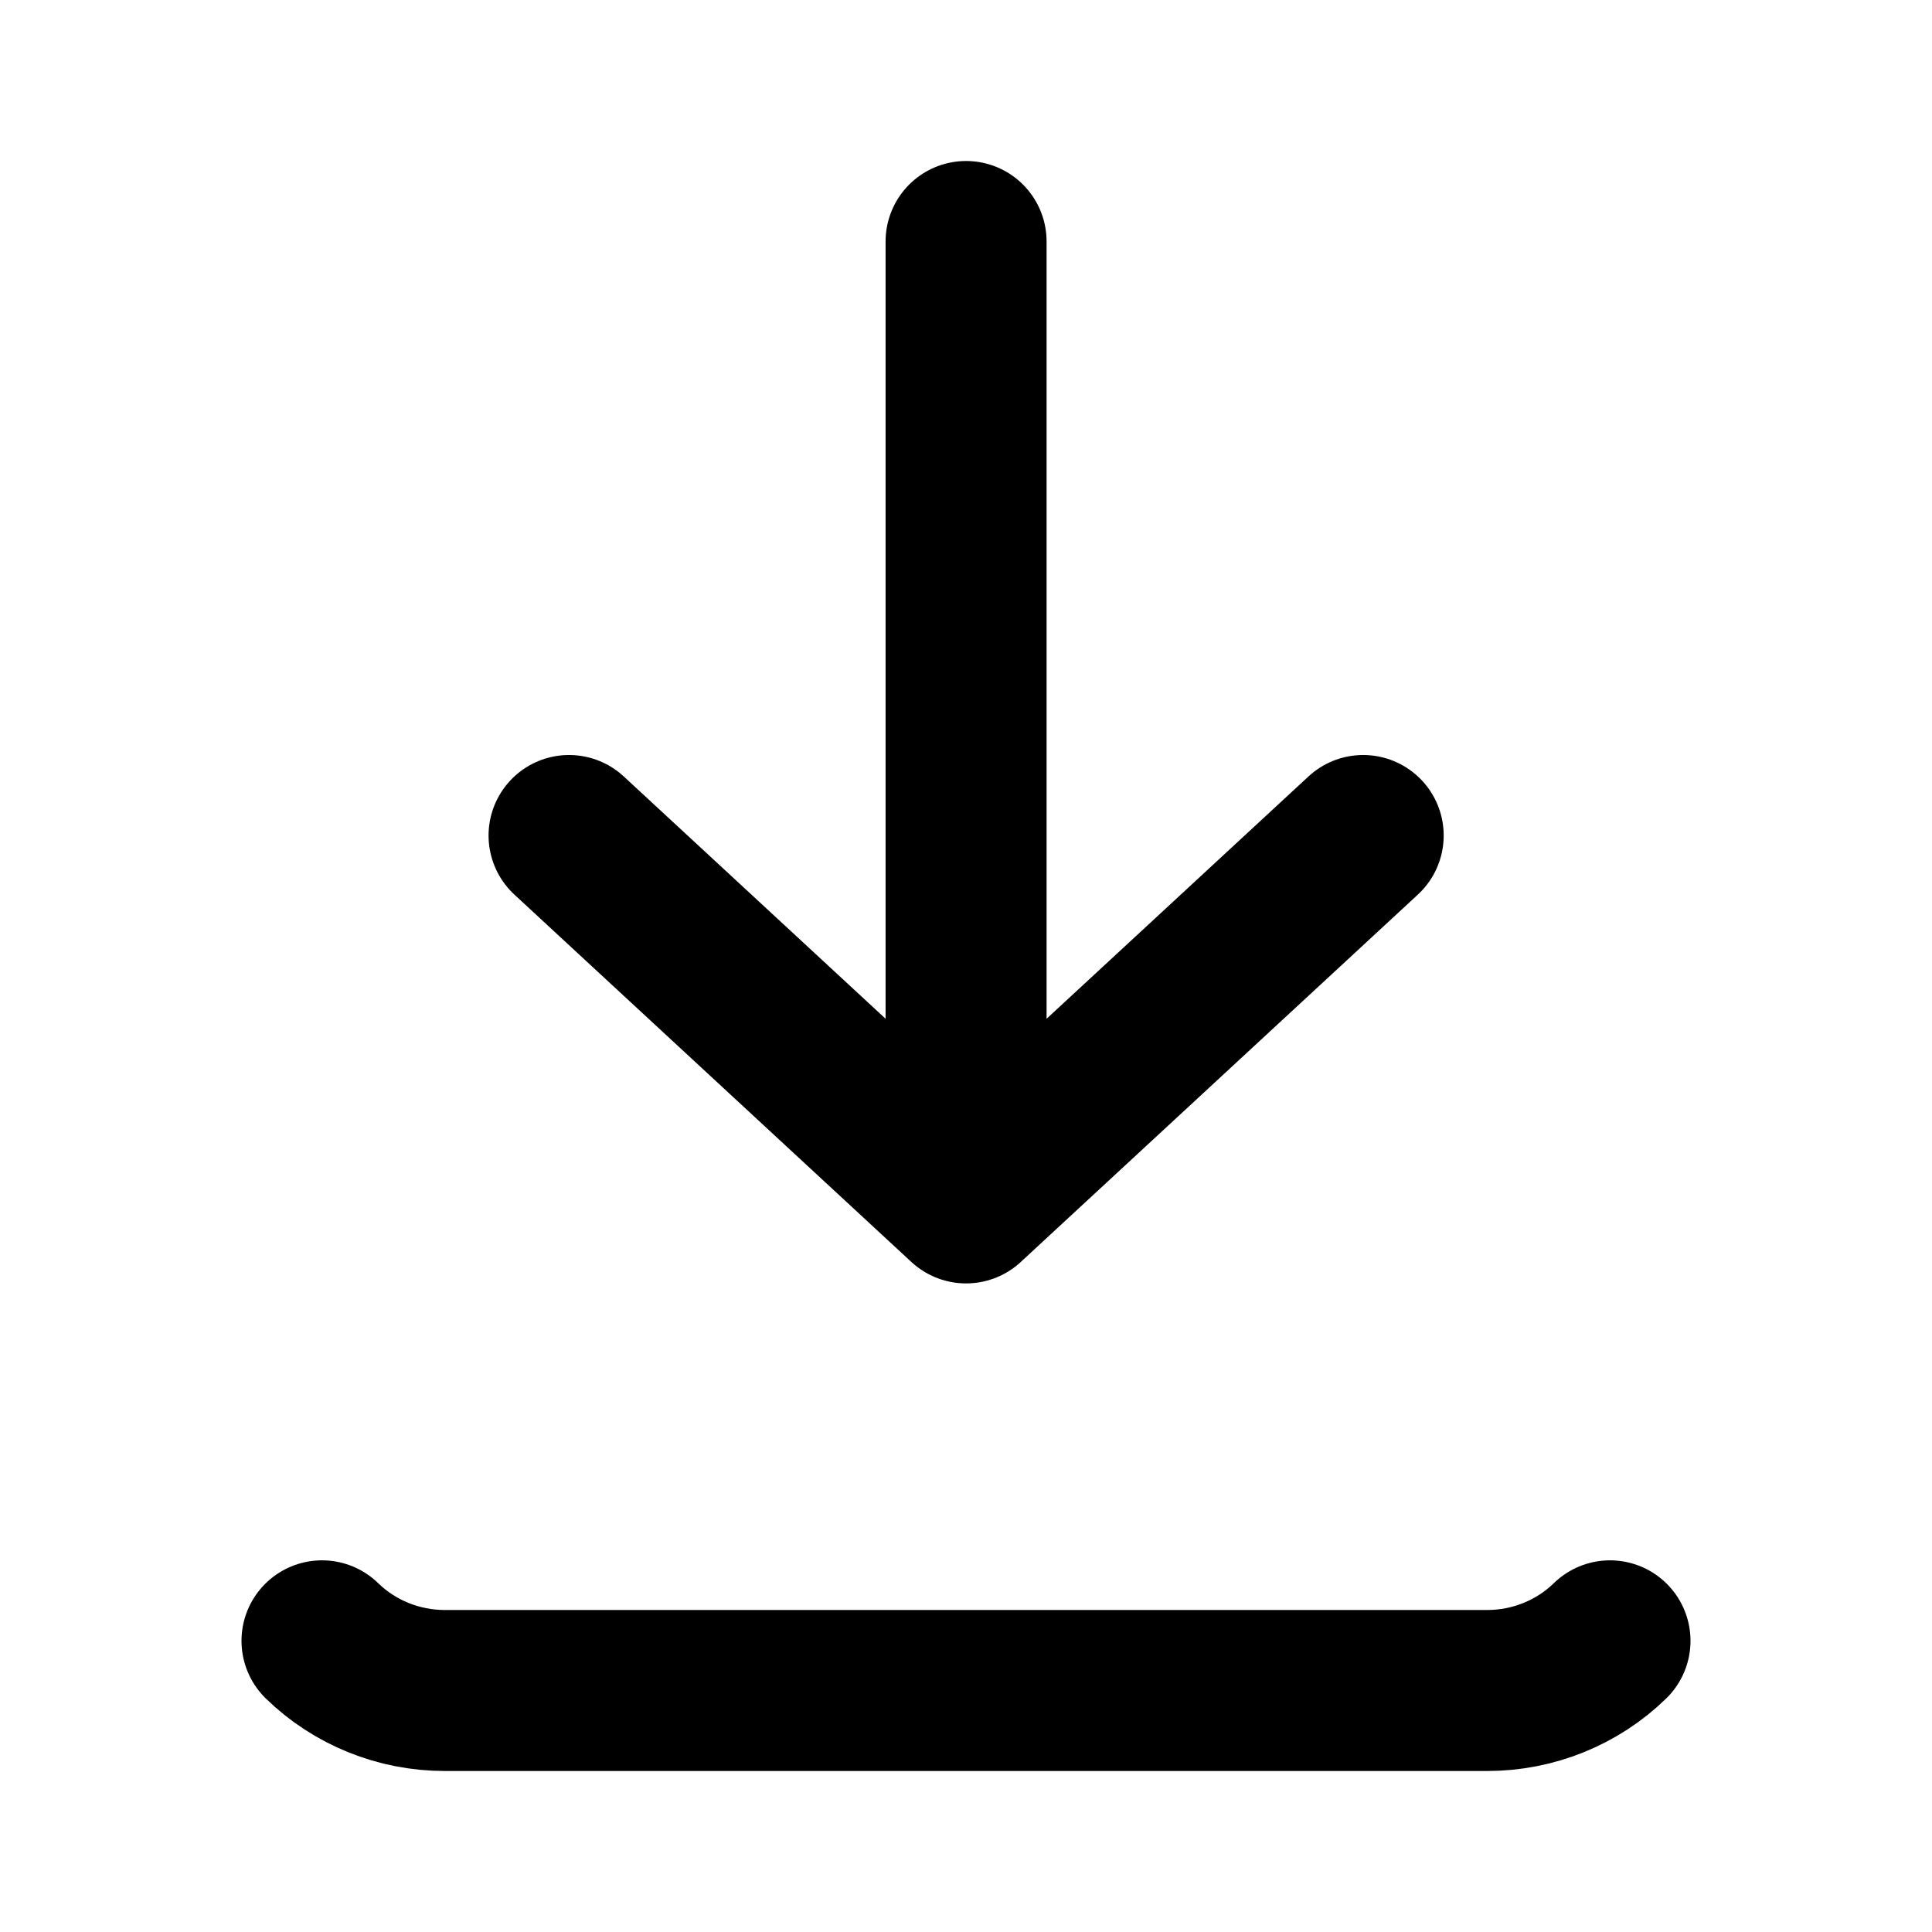 <svg width="24" height="24" viewBox="0 0 24 24" fill="none" xmlns="http://www.w3.org/2000/svg">
<path d="M4 20.383C4.405 20.778 4.954 21 5.526 21H18.474C19.046 21 19.595 20.778 20 20.383M12.001 3V14.943M12.001 14.943L16.934 10.379M12.001 14.943L7.069 10.379" stroke="currentColor" stroke-width="2" stroke-linecap="round" stroke-linejoin="round"/>
</svg>

